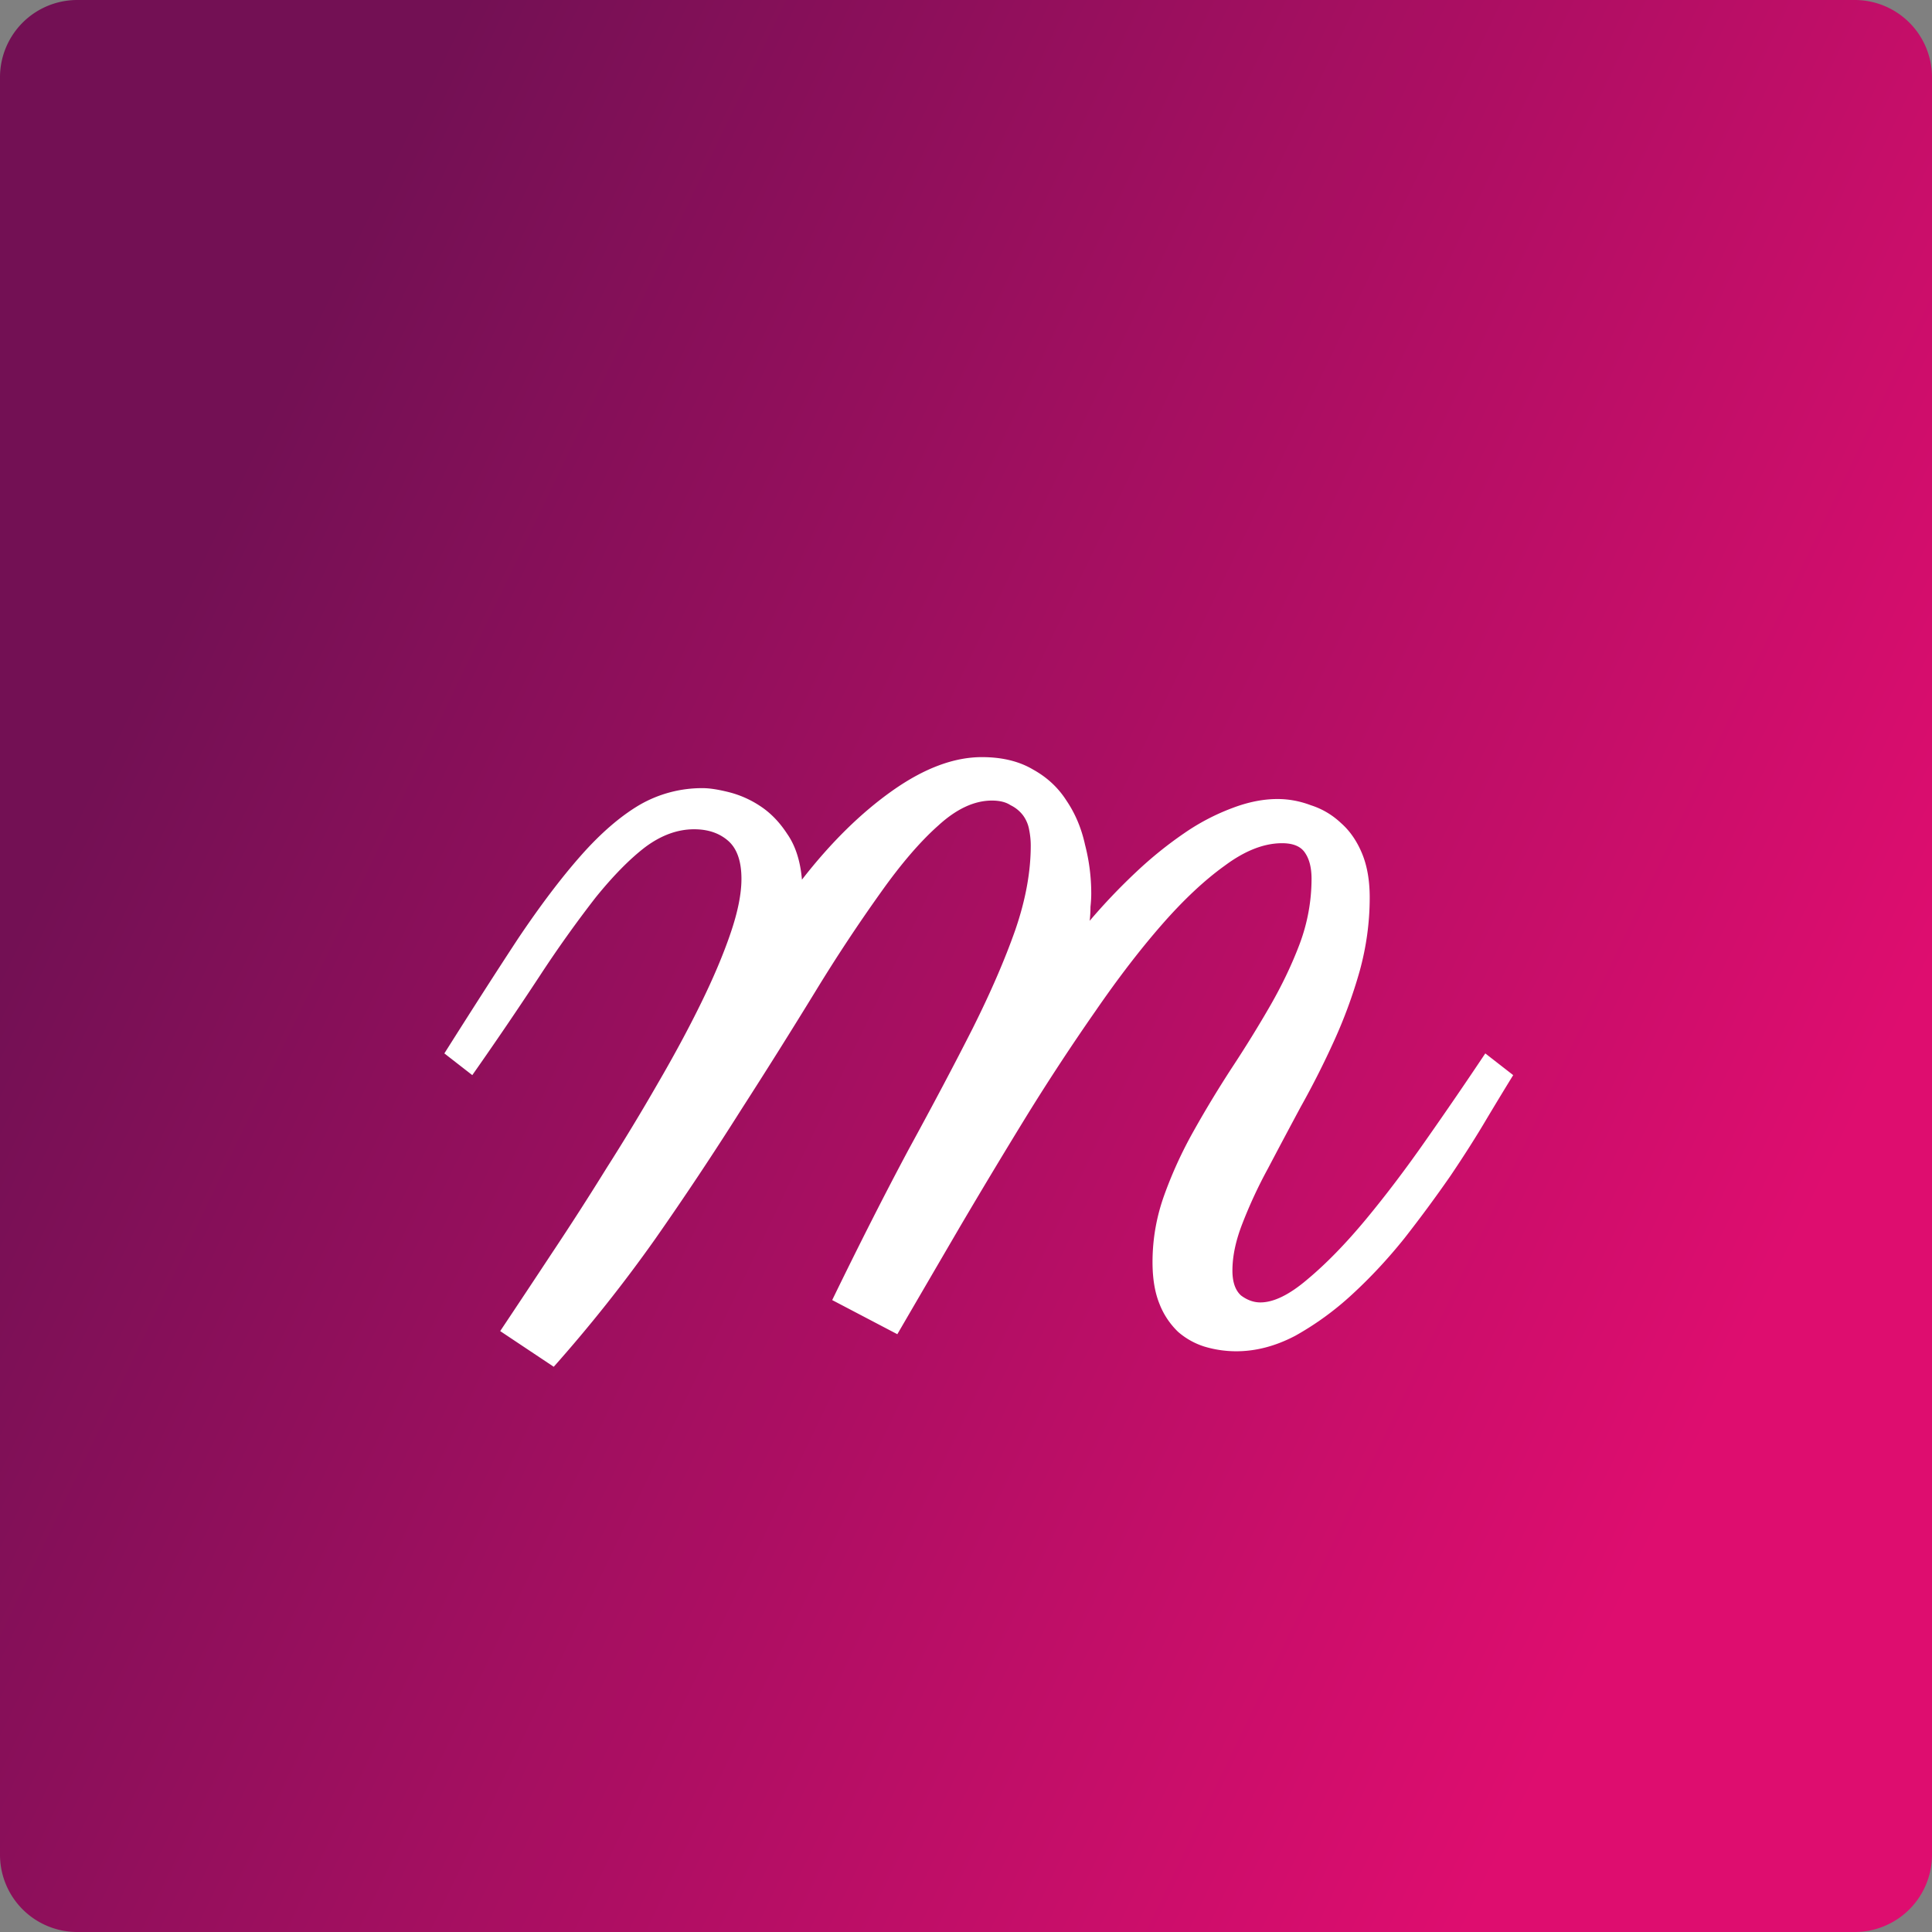 <svg width="70" height="70" fill="none" xmlns="http://www.w3.org/2000/svg"><rect width="100%" height="100%" fill="#808080" stroke="none"/><path d="M0 2.8A2.8 2.8 0 0 1 2.8 0h64.4A2.8 2.8 0 0 1 70 2.8v64.4a2.8 2.8 0 0 1-2.8 2.8H2.8A2.8 2.8 0 0 1 0 67.2V2.8Z" fill="url(#a)"/><path d="M39.482 33.362a21.743 21.743 0 0 1 1.686-1.77 14.331 14.331 0 0 1 1.742-1.406 7.967 7.967 0 0 1 1.715-.9c.58-.224 1.133-.336 1.658-.336.412 0 .815.075 1.208.224.413.132.778.347 1.096.647.319.28.572.646.76 1.096.187.45.28.983.28 1.602 0 .899-.122 1.789-.365 2.67a17.81 17.81 0 0 1-.928 2.529 31.61 31.61 0 0 1-1.208 2.389c-.412.768-.806 1.508-1.18 2.22a16.947 16.947 0 0 0-.928 1.995c-.243.618-.365 1.19-.365 1.714 0 .413.103.712.31.9.224.168.458.253.702.253.487 0 1.058-.281 1.714-.843.674-.563 1.377-1.284 2.108-2.164.73-.881 1.461-1.846 2.192-2.895.75-1.068 1.461-2.108 2.136-3.12l1.011.787c-.243.394-.562.918-.955 1.574-.375.637-.815 1.33-1.321 2.08a49 49 0 0 1-1.658 2.248c-.6.75-1.237 1.433-1.911 2.052a10.76 10.76 0 0 1-2.052 1.49c-.712.374-1.424.561-2.136.561a3.99 3.99 0 0 1-1.152-.169 2.674 2.674 0 0 1-.955-.533 2.82 2.82 0 0 1-.675-1.012c-.168-.412-.253-.918-.253-1.518 0-.824.14-1.63.422-2.417a15.25 15.25 0 0 1 1.068-2.332c.43-.768.89-1.527 1.377-2.277.506-.768.974-1.526 1.405-2.276.43-.75.787-1.499 1.068-2.248a6.742 6.742 0 0 0 .422-2.333c0-.393-.076-.702-.225-.927-.15-.244-.431-.366-.843-.366-.656 0-1.35.272-2.08.816-.73.524-1.49 1.236-2.276 2.135-.787.9-1.593 1.949-2.417 3.148a82.12 82.12 0 0 0-2.473 3.766 252.34 252.34 0 0 0-2.417 4.019c-.787 1.348-1.546 2.65-2.277 3.906l-2.36-1.237c.993-2.042 1.92-3.869 2.782-5.48.88-1.611 1.649-3.063 2.304-4.356.656-1.311 1.171-2.501 1.546-3.569.375-1.087.562-2.108.562-3.063 0-.188-.019-.375-.056-.562a1.247 1.247 0 0 0-.225-.534 1.248 1.248 0 0 0-.45-.366c-.168-.112-.393-.168-.674-.168-.637 0-1.284.3-1.94.9-.655.58-1.348 1.386-2.079 2.416a59.248 59.248 0 0 0-2.36 3.57 230.141 230.141 0 0 1-2.698 4.299 119.51 119.51 0 0 1-3.12 4.693 53.231 53.231 0 0 1-3.681 4.637l-1.94-1.293c.6-.899 1.228-1.845 1.883-2.838.675-1.012 1.33-2.033 1.968-3.063a78.675 78.675 0 0 0 1.854-3.063c.6-1.031 1.125-2.005 1.574-2.923.45-.918.806-1.761 1.068-2.53.262-.768.394-1.423.394-1.967 0-.637-.16-1.096-.478-1.377-.319-.28-.73-.421-1.237-.421-.6 0-1.19.215-1.77.646-.562.43-1.162 1.04-1.799 1.827a43.229 43.229 0 0 0-2.023 2.838 142.387 142.387 0 0 1-2.445 3.597l-1.012-.787c.993-1.573 1.883-2.96 2.67-4.159.805-1.199 1.564-2.201 2.276-3.007.712-.806 1.415-1.414 2.108-1.827a4.522 4.522 0 0 1 2.304-.618c.244 0 .553.047.928.14a3.67 3.67 0 0 1 1.152.506c.375.244.703.581.984 1.012.3.431.477.984.534 1.658 1.049-1.349 2.145-2.426 3.288-3.232 1.143-.805 2.22-1.208 3.232-1.208.73 0 1.349.15 1.854.45.506.28.91.655 1.209 1.124.318.468.543 1.002.674 1.602.15.58.225 1.17.225 1.77 0 .15-.01.31-.028.478 0 .169-.01.337-.028.506Z" fill="#fff"/><defs><linearGradient id="a" x1="70" y1="35" x2="13.132" y2="7.672" gradientUnits="userSpaceOnUse"><stop stop-color="#DE0D6F"/><stop offset="1" stop-color="#731054"/></linearGradient></defs></svg>